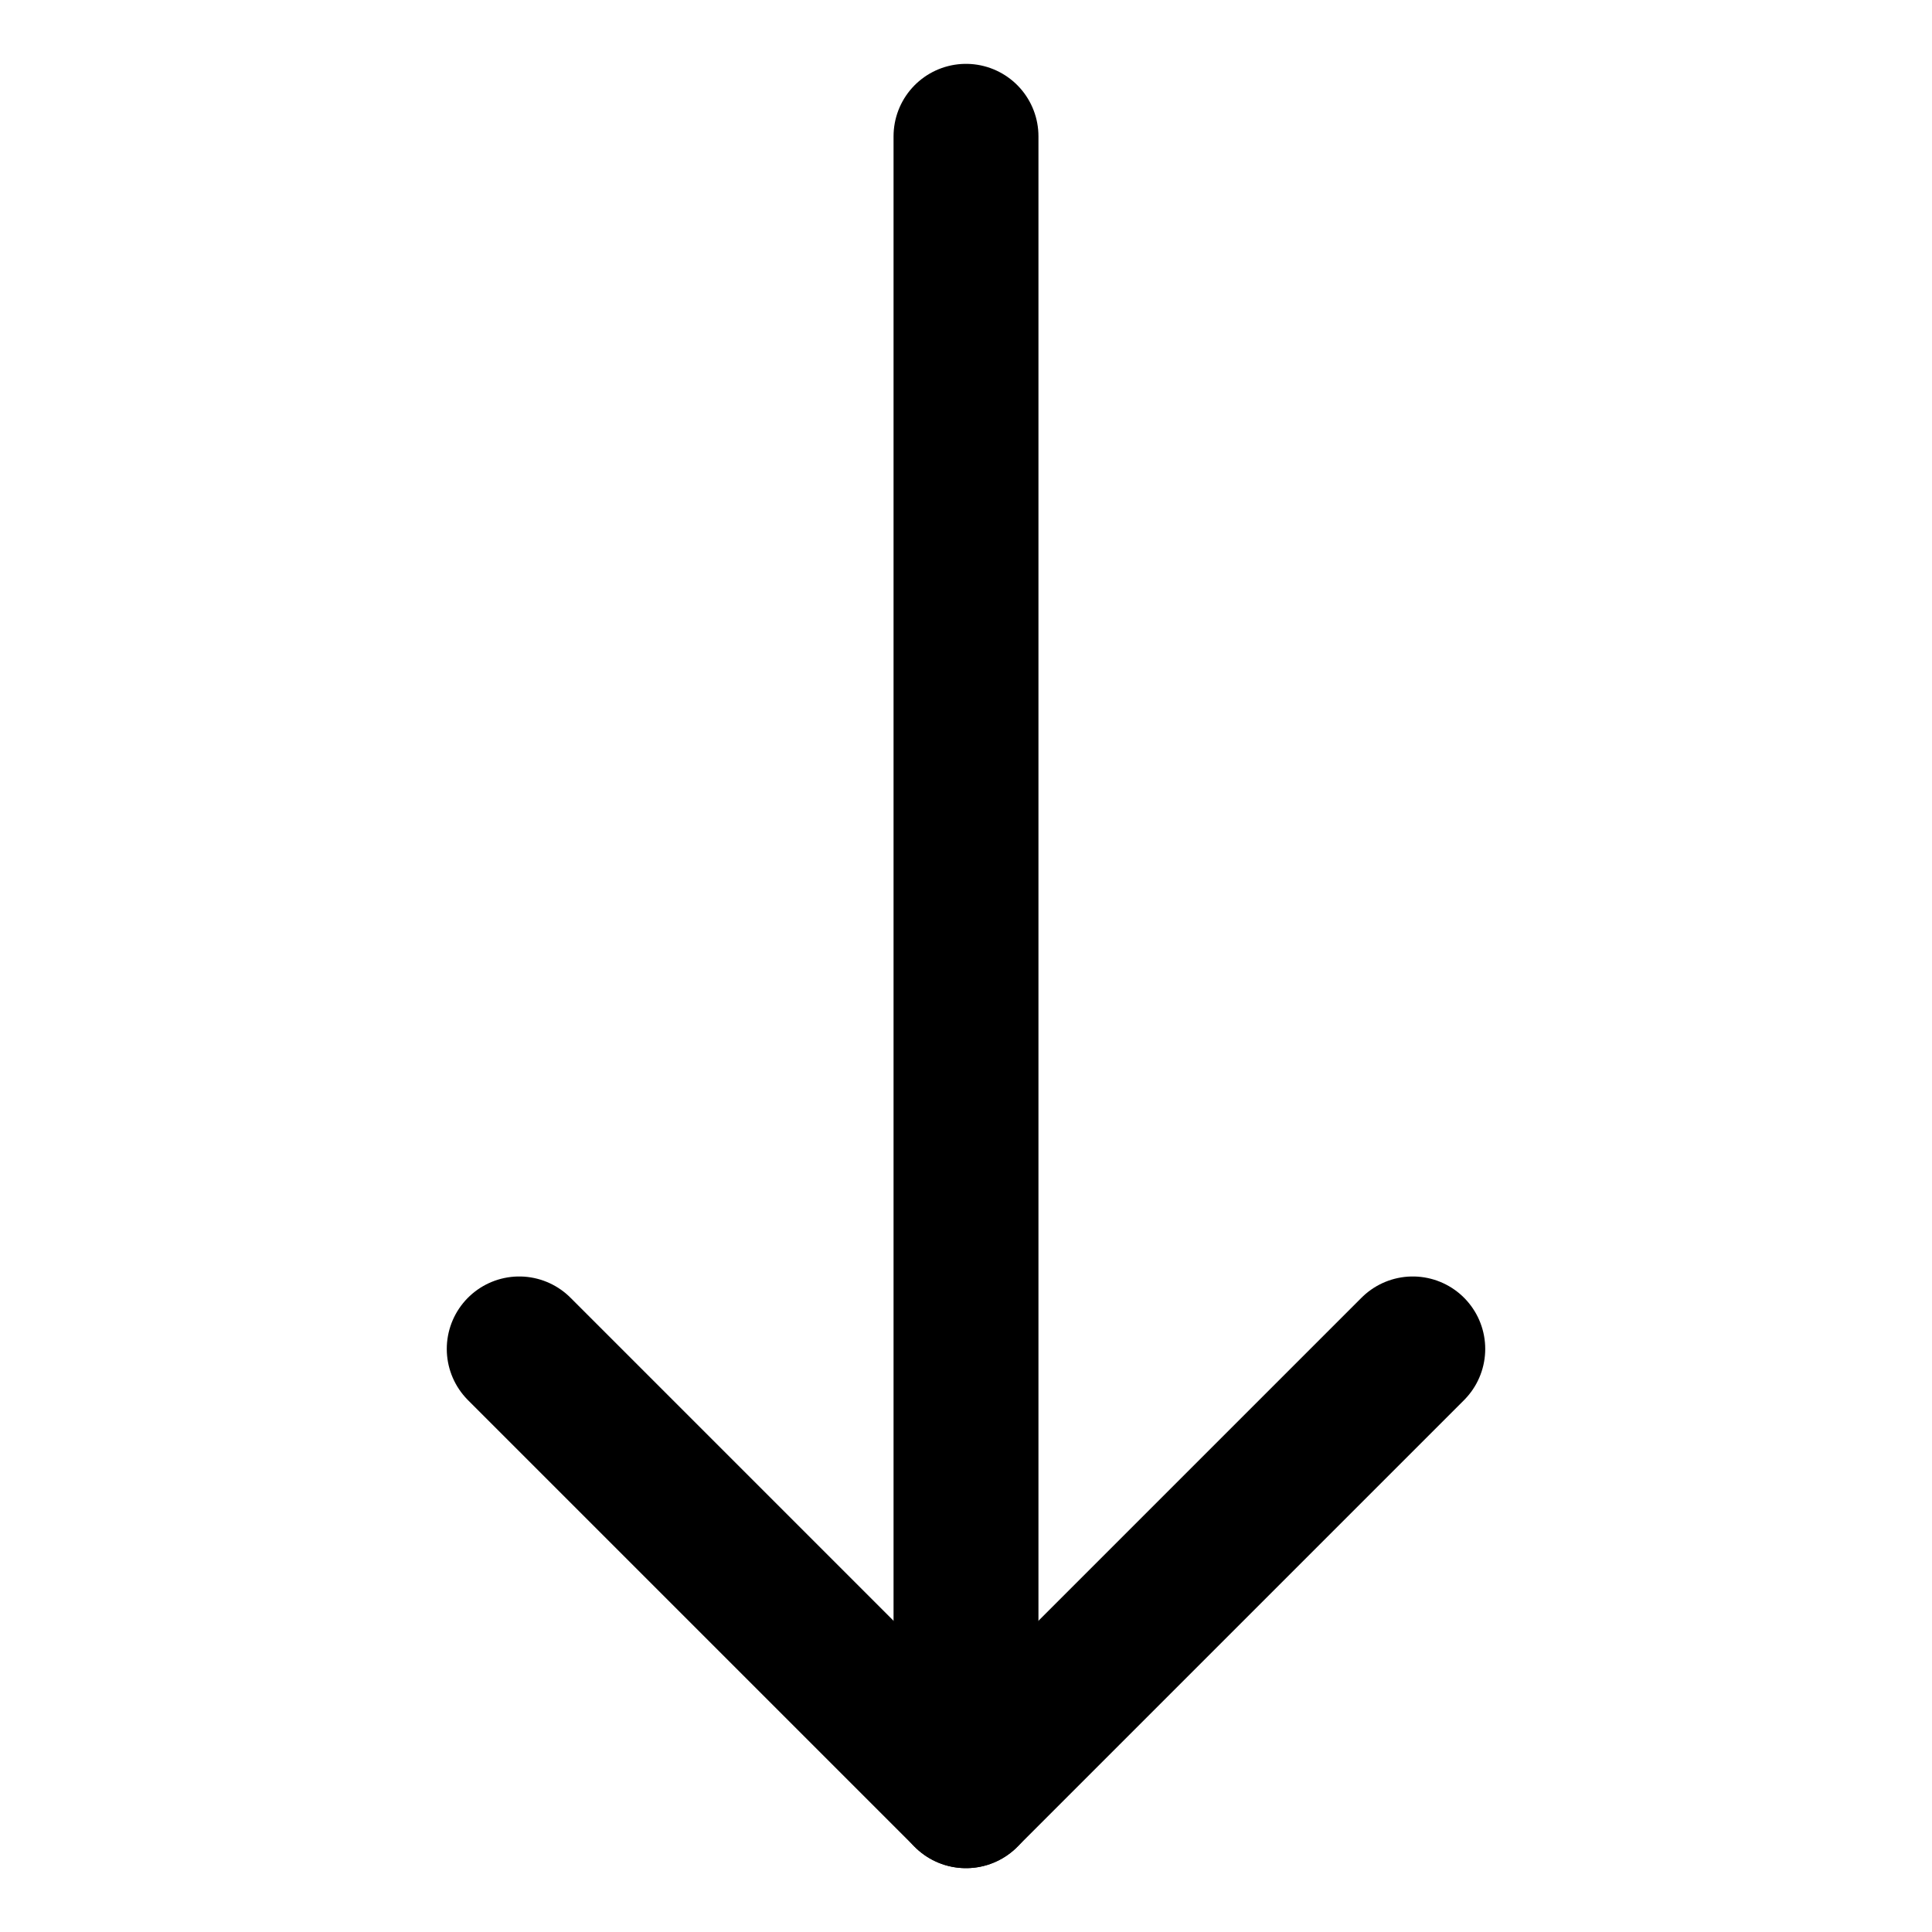<svg width="20" height="20" viewBox="0 0 20 20" fill="none" xmlns="http://www.w3.org/2000/svg">
<g id="arrow-down-1-5">
<g id="arrow-down-1--arrow-down-keyboard">
<path id="Vector" d="M10 1.411V18.589" stroke="black" stroke-width="1.5" stroke-linecap="round" stroke-linejoin="round"/>
<path id="Vector_2" d="M14.625 13.964L10 18.589L5.375 13.964" stroke="black" stroke-width="1.5" stroke-linecap="round" stroke-linejoin="round"/>
</g>
</g>
</svg>
